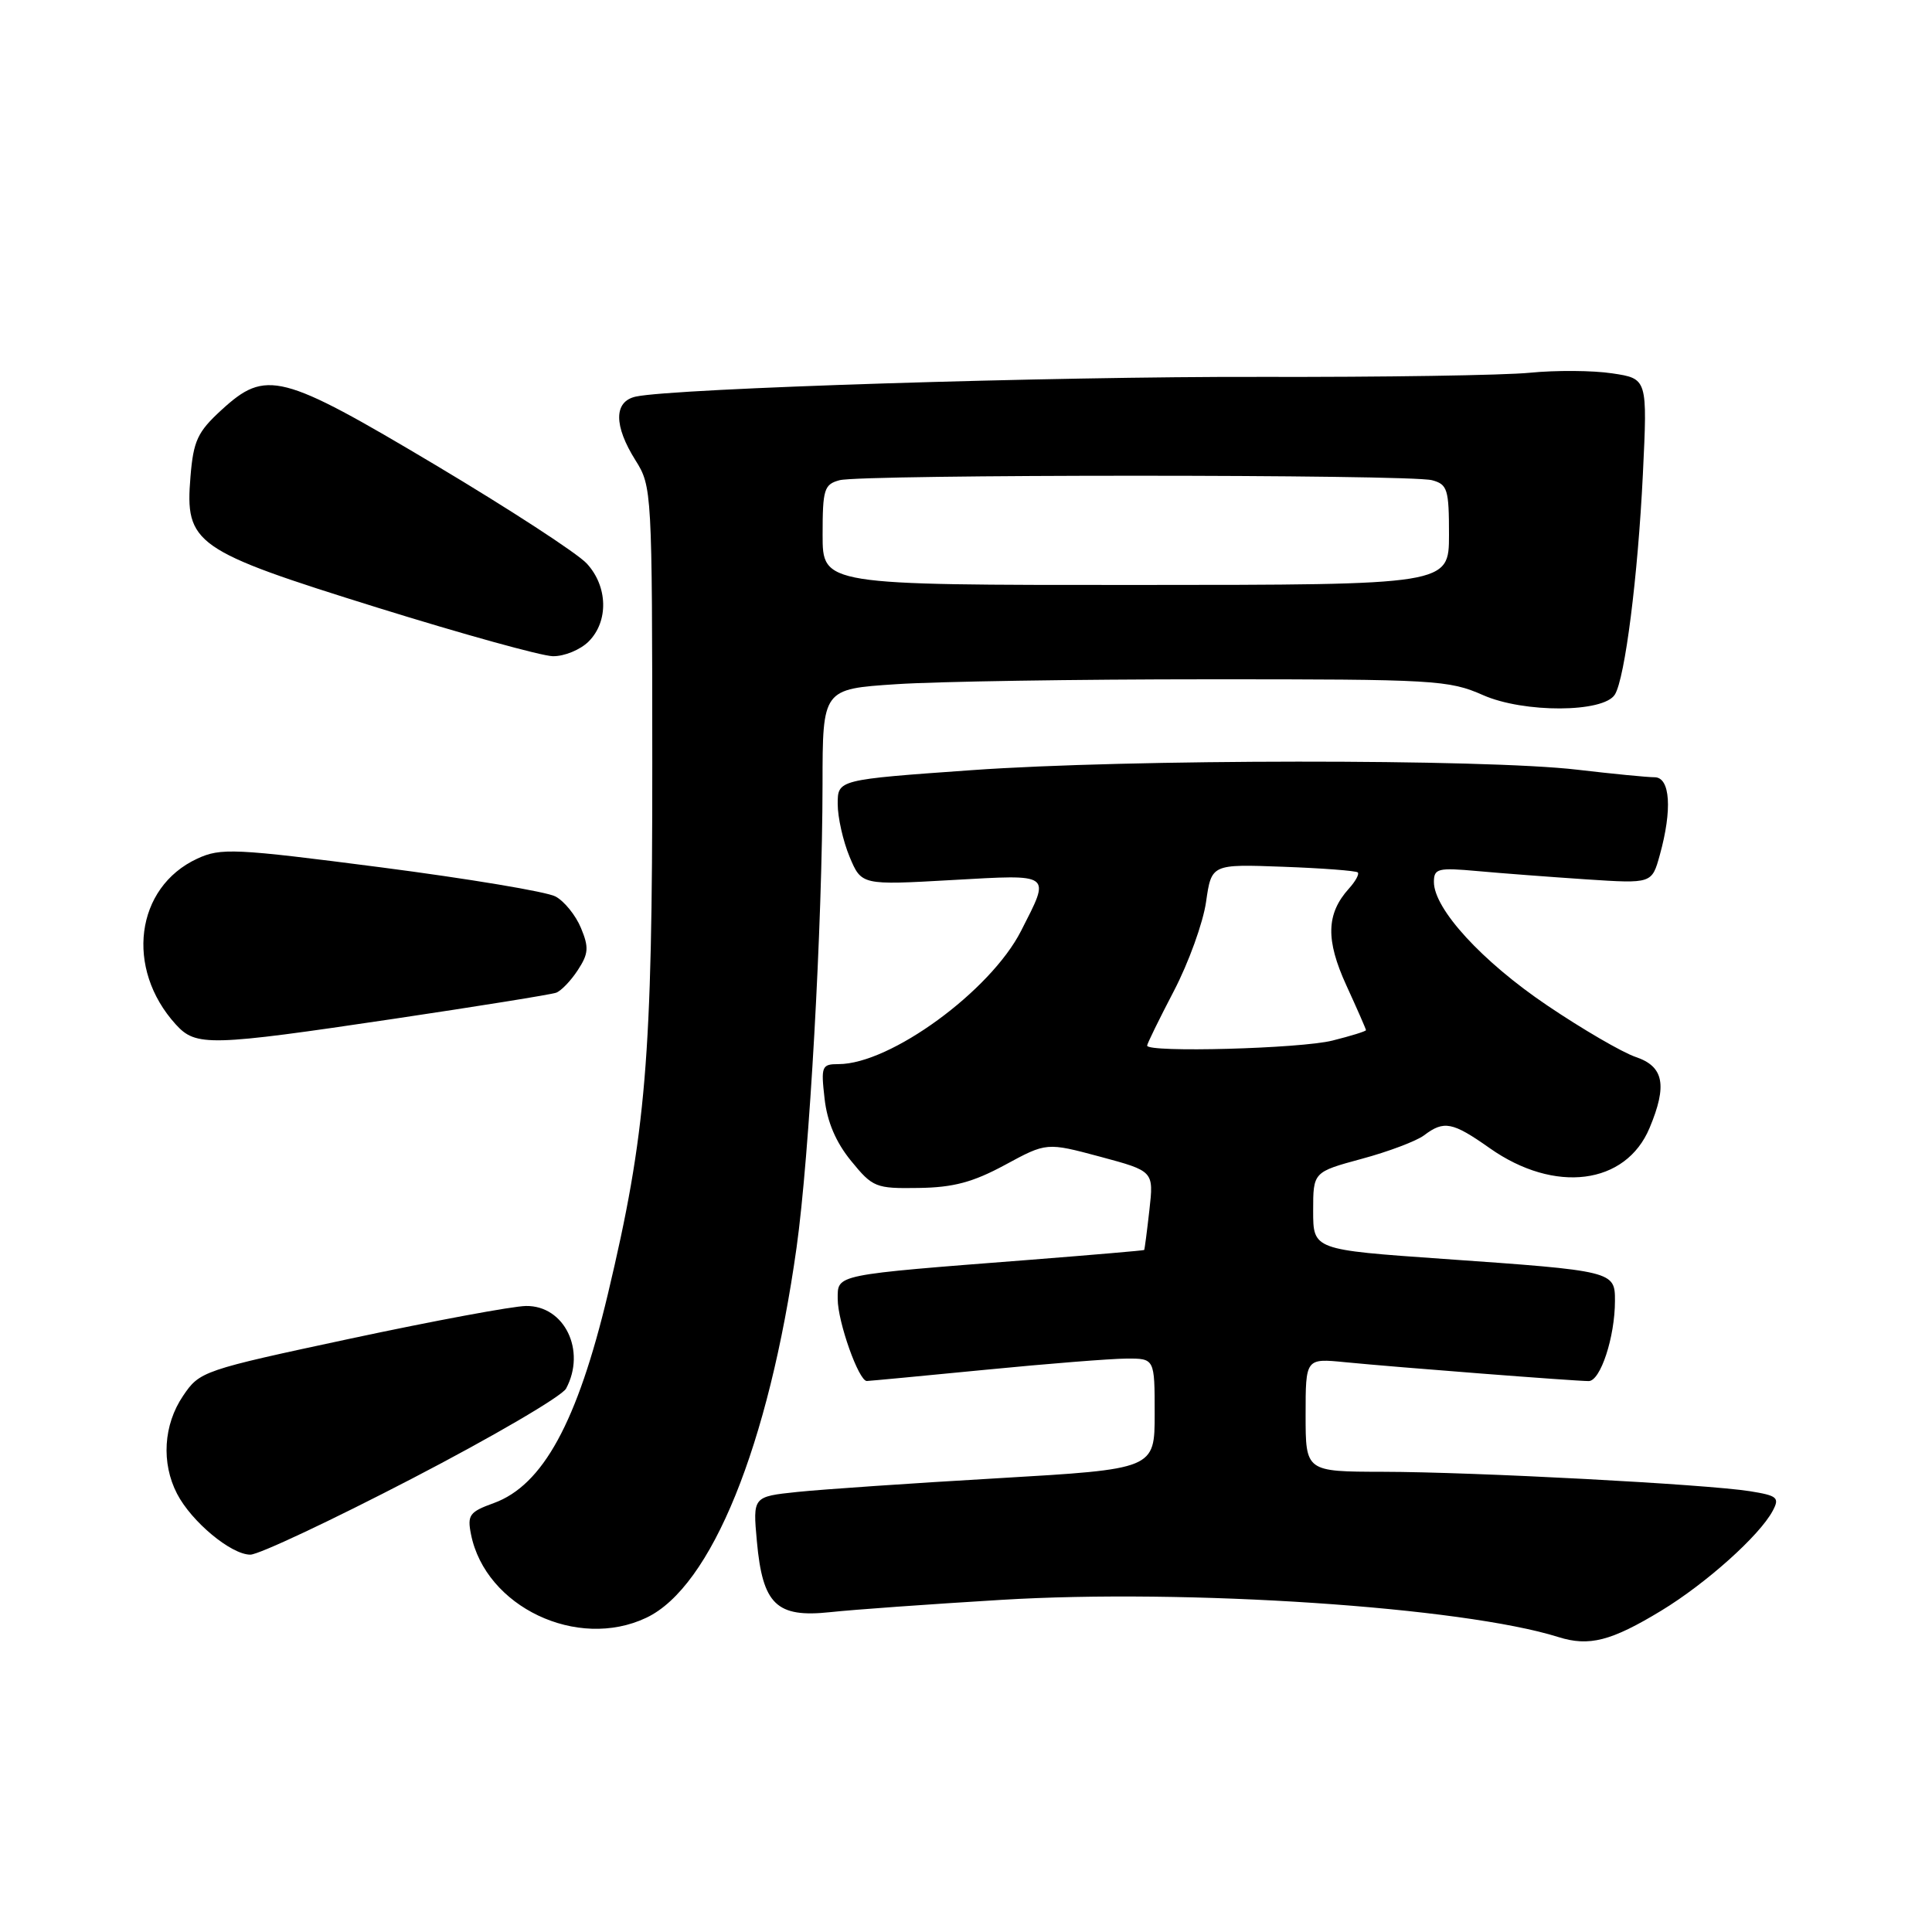 <?xml version="1.0" encoding="UTF-8" standalone="no"?>
<!DOCTYPE svg PUBLIC "-//W3C//DTD SVG 1.1//EN" "http://www.w3.org/Graphics/SVG/1.1/DTD/svg11.dtd" >
<svg xmlns="http://www.w3.org/2000/svg" xmlns:xlink="http://www.w3.org/1999/xlink" version="1.1" viewBox="0 0 256 256">
 <g >
 <path fill="currentColor"
d=" M 220.13 213.42 C 226.06 209.82 233.14 203.48 234.89 200.20 C 235.83 198.44 235.52 198.18 231.86 197.59 C 226.06 196.67 195.39 195.04 183.25 195.02 C 173.00 195.00 173.00 195.00 173.00 187.49 C 173.00 179.98 173.00 179.98 178.25 180.50 C 185.06 181.17 208.70 183.00 210.51 183.00 C 212.07 183.00 213.99 177.16 213.99 172.37 C 214.00 168.44 213.83 168.39 191.25 166.81 C 174.00 165.60 174.00 165.60 174.00 160.45 C 174.00 155.30 174.00 155.30 180.44 153.55 C 183.98 152.60 187.69 151.19 188.69 150.44 C 191.33 148.44 192.45 148.65 197.40 152.14 C 206.00 158.20 215.43 157.01 218.58 149.45 C 220.95 143.79 220.46 141.31 216.75 140.06 C 214.96 139.45 209.68 136.38 205.02 133.23 C 196.39 127.41 190.00 120.44 190.00 116.87 C 190.00 115.08 190.52 114.95 195.75 115.42 C 198.91 115.71 205.41 116.20 210.19 116.52 C 218.88 117.09 218.88 117.09 219.93 113.30 C 221.60 107.29 221.32 103.00 219.25 102.99 C 218.29 102.99 213.68 102.54 209.00 101.99 C 196.67 100.54 149.39 100.57 128.75 102.05 C 111.00 103.31 111.00 103.31 111.00 106.53 C 111.00 108.31 111.71 111.45 112.57 113.52 C 114.15 117.29 114.15 117.29 126.15 116.61 C 139.55 115.86 139.23 115.62 135.29 123.36 C 131.24 131.31 117.97 141.00 111.12 141.00 C 108.88 141.00 108.77 141.28 109.26 145.57 C 109.60 148.64 110.76 151.36 112.77 153.82 C 115.64 157.34 116.03 157.50 121.72 157.41 C 126.32 157.35 128.93 156.65 133.18 154.35 C 138.68 151.37 138.68 151.37 145.78 153.27 C 152.88 155.18 152.88 155.18 152.30 160.34 C 151.98 163.18 151.67 165.56 151.61 165.63 C 151.55 165.70 144.75 166.28 136.50 166.93 C 110.39 168.96 111.00 168.83 111.00 172.12 C 111.00 175.15 113.79 183.01 114.86 182.99 C 115.21 182.98 122.25 182.32 130.50 181.51 C 138.75 180.70 147.19 180.03 149.25 180.02 C 153.00 180.00 153.00 180.00 153.00 187.33 C 153.00 194.66 153.00 194.66 132.29 195.87 C 120.89 196.53 108.91 197.35 105.66 197.69 C 99.75 198.31 99.75 198.31 100.29 204.23 C 101.05 212.61 102.88 214.38 110.00 213.62 C 113.02 213.29 123.23 212.56 132.67 211.99 C 157.33 210.49 193.81 212.93 206.50 216.92 C 210.57 218.20 213.49 217.45 220.13 213.42 Z  M 85.64 214.36 C 94.26 210.28 101.87 191.51 105.55 165.30 C 107.25 153.17 108.97 122.56 108.99 103.90 C 109.00 91.30 109.00 91.30 118.75 90.66 C 124.11 90.30 142.73 90.01 160.12 90.01 C 190.13 90.00 191.99 90.11 196.52 92.11 C 201.91 94.49 212.49 94.45 213.98 92.03 C 215.32 89.86 217.03 76.38 217.69 62.83 C 218.30 50.17 218.30 50.17 213.62 49.47 C 211.05 49.08 206.14 49.05 202.72 49.39 C 199.30 49.73 183.22 49.98 167.00 49.94 C 139.44 49.87 89.31 51.45 84.25 52.55 C 81.32 53.19 81.31 56.39 84.21 61.00 C 86.38 64.44 86.42 65.11 86.43 101.00 C 86.45 140.26 85.61 150.19 80.54 171.50 C 76.49 188.47 71.93 196.81 65.42 199.17 C 62.21 200.33 61.90 200.75 62.41 203.31 C 64.33 212.92 76.50 218.70 85.64 214.36 Z  M 54.60 195.92 C 65.28 190.38 74.46 185.01 75.01 183.99 C 77.70 178.96 74.79 172.97 69.69 173.05 C 67.94 173.07 57.50 175.01 46.50 177.36 C 26.82 181.57 26.46 181.69 24.25 184.97 C 21.66 188.80 21.35 193.85 23.46 197.93 C 25.38 201.64 30.63 206.00 33.17 206.00 C 34.29 206.00 43.93 201.46 54.60 195.92 Z  M 52.25 134.99 C 63.39 133.33 73.04 131.78 73.69 131.54 C 74.35 131.30 75.64 129.96 76.56 128.55 C 77.99 126.37 78.05 125.53 76.98 122.96 C 76.29 121.29 74.77 119.41 73.61 118.79 C 72.45 118.16 62.05 116.43 50.50 114.93 C 31.02 112.41 29.26 112.33 26.13 113.78 C 17.93 117.58 16.55 128.34 23.30 135.75 C 25.97 138.68 27.72 138.64 52.25 134.99 Z  M 78.00 85.00 C 80.66 82.34 80.55 77.70 77.75 74.67 C 76.51 73.32 67.48 67.45 57.69 61.61 C 37.21 49.41 35.25 48.91 29.33 54.34 C 26.18 57.23 25.63 58.40 25.24 63.15 C 24.50 72.08 25.71 72.94 50.00 80.51 C 61.28 84.02 71.74 86.92 73.25 86.95 C 74.76 86.98 76.90 86.10 78.00 85.00 Z  M 152.00 138.55 C 152.00 138.30 153.60 135.04 155.55 131.30 C 157.50 127.56 159.42 122.25 159.81 119.50 C 160.53 114.50 160.53 114.50 170.01 114.85 C 175.23 115.04 179.68 115.38 179.91 115.60 C 180.14 115.81 179.61 116.78 178.74 117.74 C 175.73 121.08 175.64 124.54 178.40 130.57 C 179.83 133.69 181.00 136.36 181.00 136.50 C 181.00 136.65 179.00 137.27 176.56 137.88 C 172.33 138.95 152.00 139.50 152.00 138.55 Z  M 109.00 70.87 C 109.00 64.83 109.20 64.18 111.25 63.63 C 114.19 62.84 186.81 62.84 189.75 63.63 C 191.80 64.18 192.00 64.83 192.00 70.87 C 191.99 77.50 191.99 77.50 150.50 77.51 C 109.00 77.52 109.00 77.52 109.00 70.87 Z "/>
</g>
</svg>